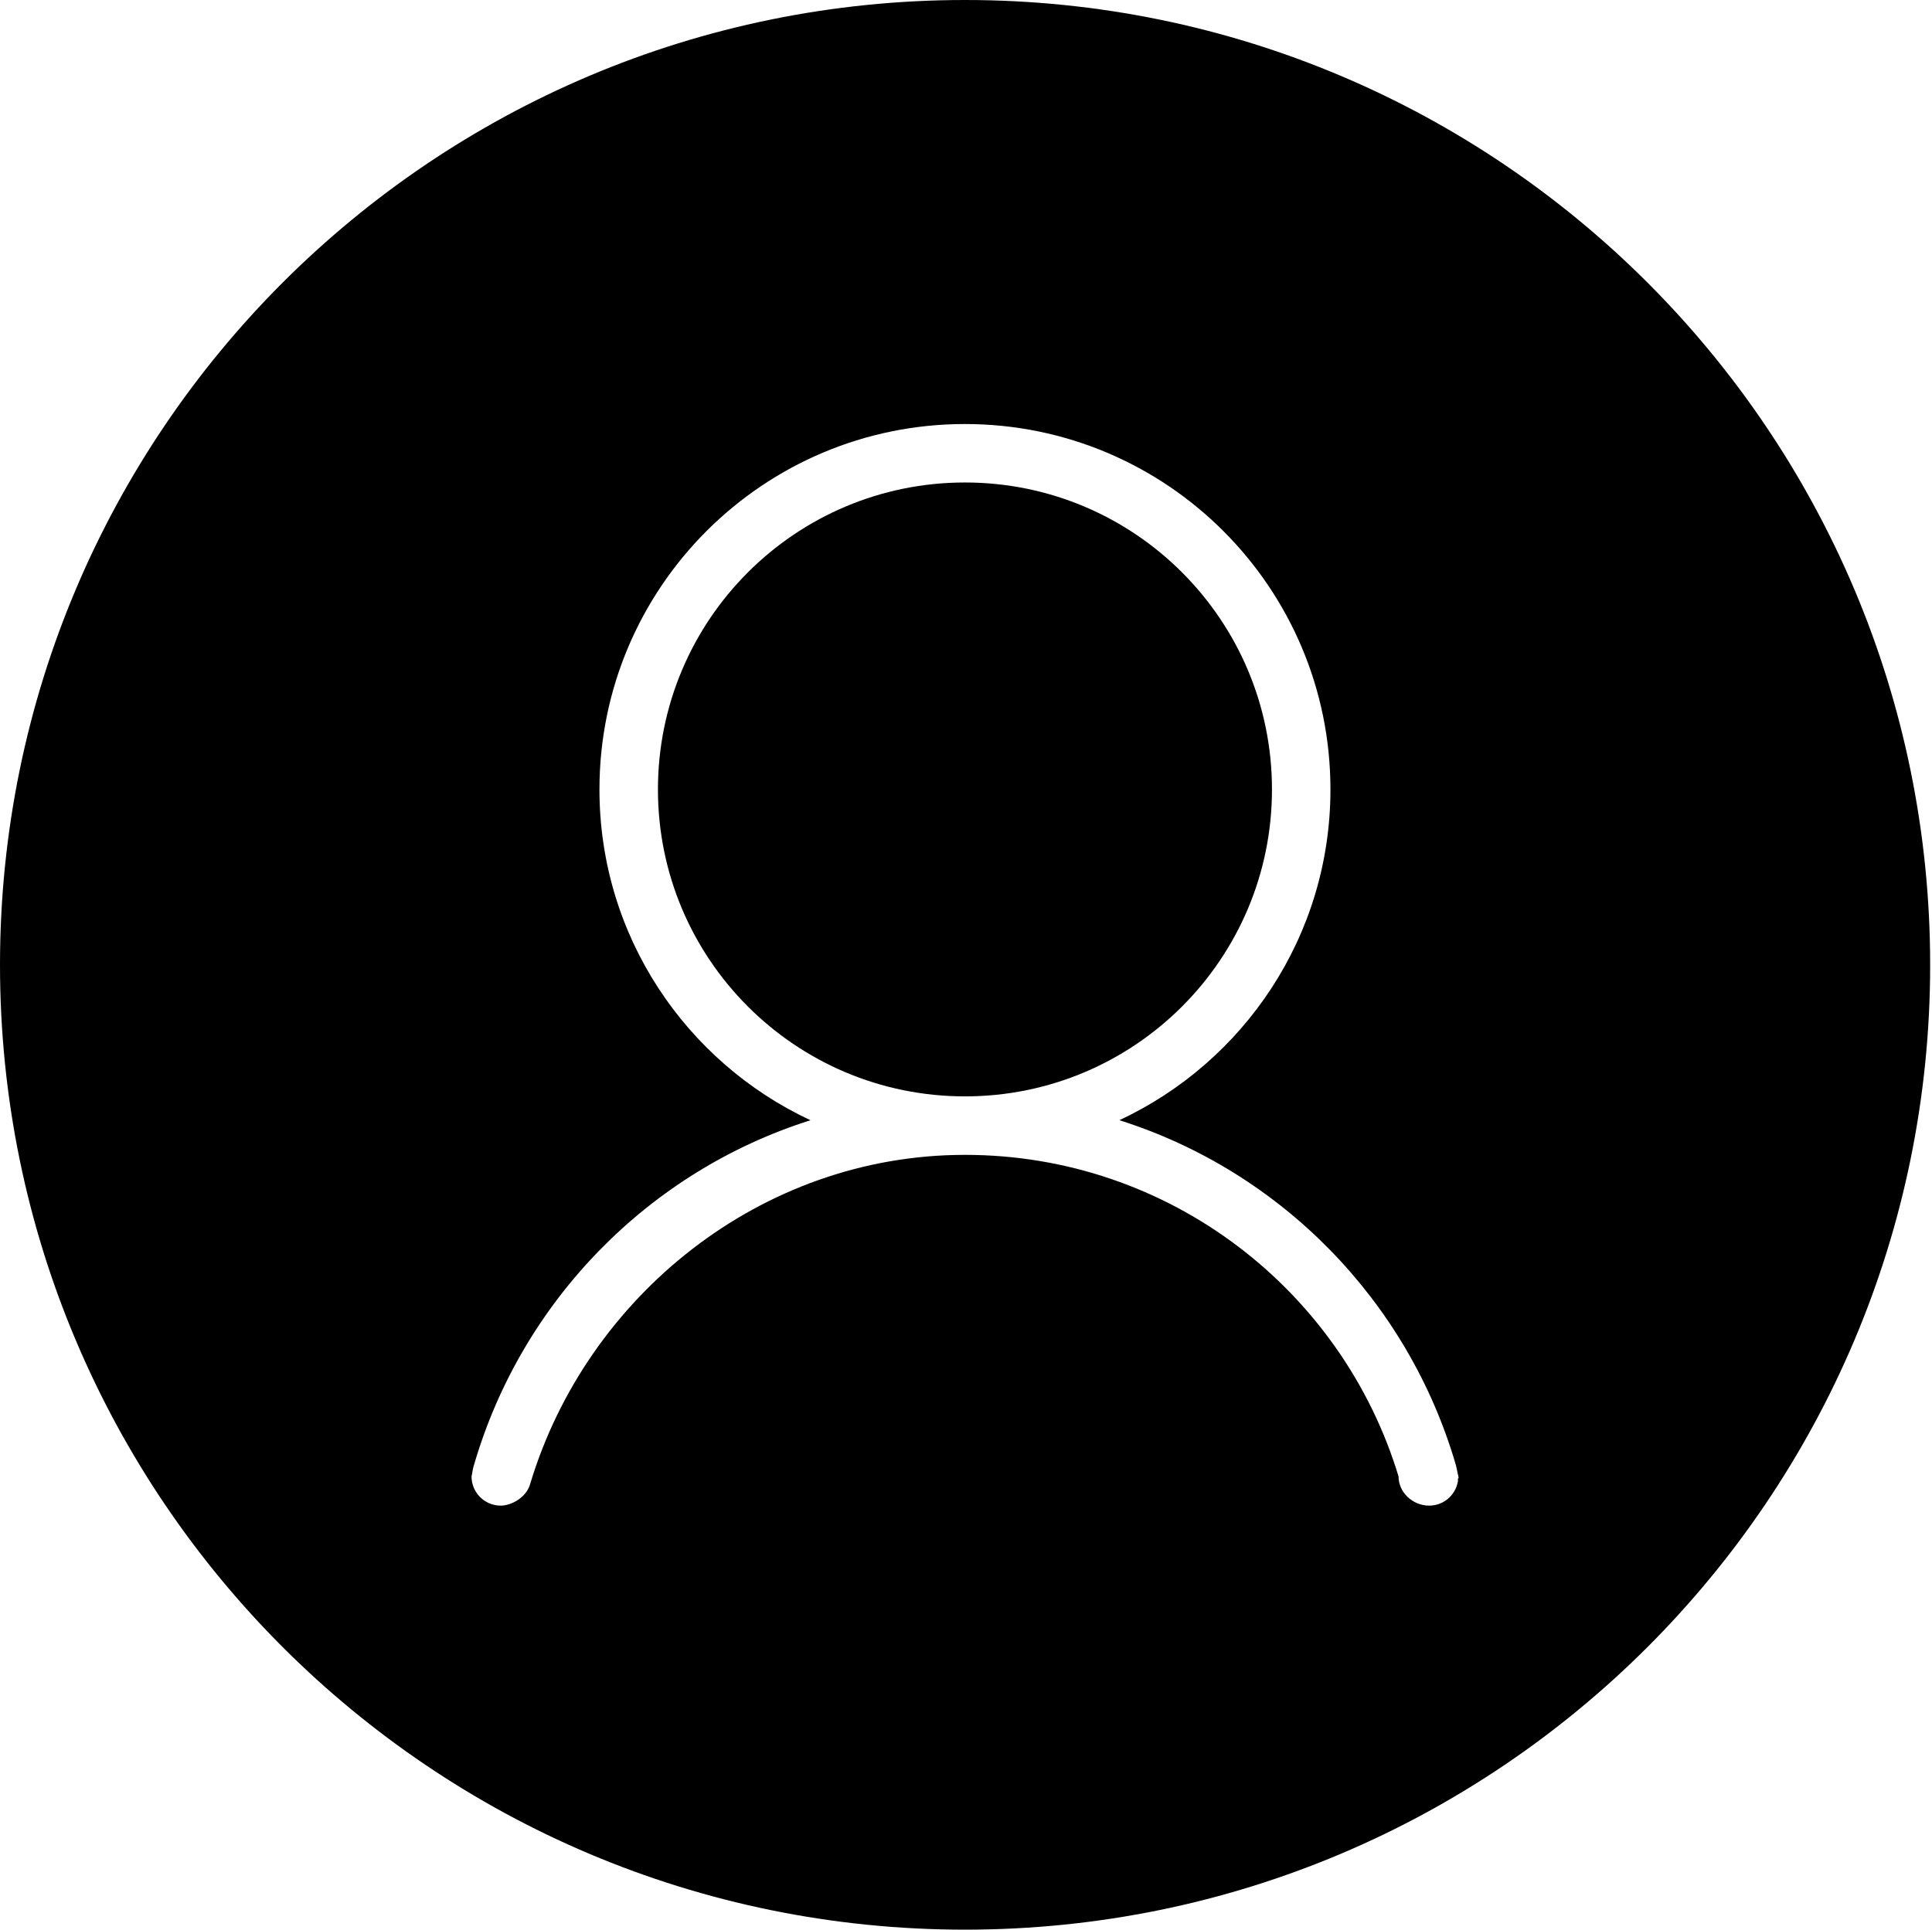 <?xml version="1.0" standalone="no"?><!DOCTYPE svg PUBLIC "-//W3C//DTD SVG 1.1//EN" "http://www.w3.org/Graphics/SVG/1.1/DTD/svg11.dtd"><svg t="1532592738577" class="icon" style="" viewBox="0 0 1025 1024" version="1.1" xmlns="http://www.w3.org/2000/svg" p-id="6781" xmlns:xlink="http://www.w3.org/1999/xlink" width="200.195" height="200"><defs><style type="text/css"></style></defs><path d="M512.017 999.031" p-id="6782"></path><path d="M674.828 418.923c0-89.956-72.931-162.887-162.882-162.887-89.956 0-162.882 72.931-162.882 162.887 0 89.989 72.926 162.88 162.882 162.88C601.897 581.815 674.828 508.912 674.828 418.923L674.828 418.923 674.828 418.923z" p-id="6783"></path><path d="M512.017 0C229.233 0 0 229.233 0 512.018 0 794.777 229.233 1024 512.017 1024c282.774 0 512.006-229.223 512.006-511.982C1024.024 229.233 794.791 0 512.017 0zM773.661 784.536c-0.542 8.092-7.237 14.448-15.464 14.448-8.588 0-16.215-6.914-16.215-15.503-29.909-98.721-121.543-170.638-230.036-170.638-108.497 0-200.586 75.344-230.498 174.082l0-0.004c-1.963 8.006-10.538 12.063-15.764 12.063-8.579 0-15.512-6.914-15.512-15.503 0.413-1.674 0.513-3.31 0.986-5.014 0.154-0.42 0.219-0.878 0.384-1.297 25.338-86.699 92.532-155.513 178.428-182.701-66.072-30.912-111.936-97.791-111.936-175.547 0-107.068 86.809-193.906 193.911-193.906 107.067 0 193.906 86.833 193.906 193.906 0 77.756-45.91 144.636-111.962 175.532 85.901 27.188 153.086 96.017 178.423 182.701 0.189 0.419 1.276 5.908 1.401 6.326C773.934 784.258 773.812 784.416 773.661 784.536z" p-id="6784"></path><path d="M773.531 785.675l0.092-1.103C773.462 784.697 773.304 784.831 773.531 785.675z" p-id="6785"></path></svg>
